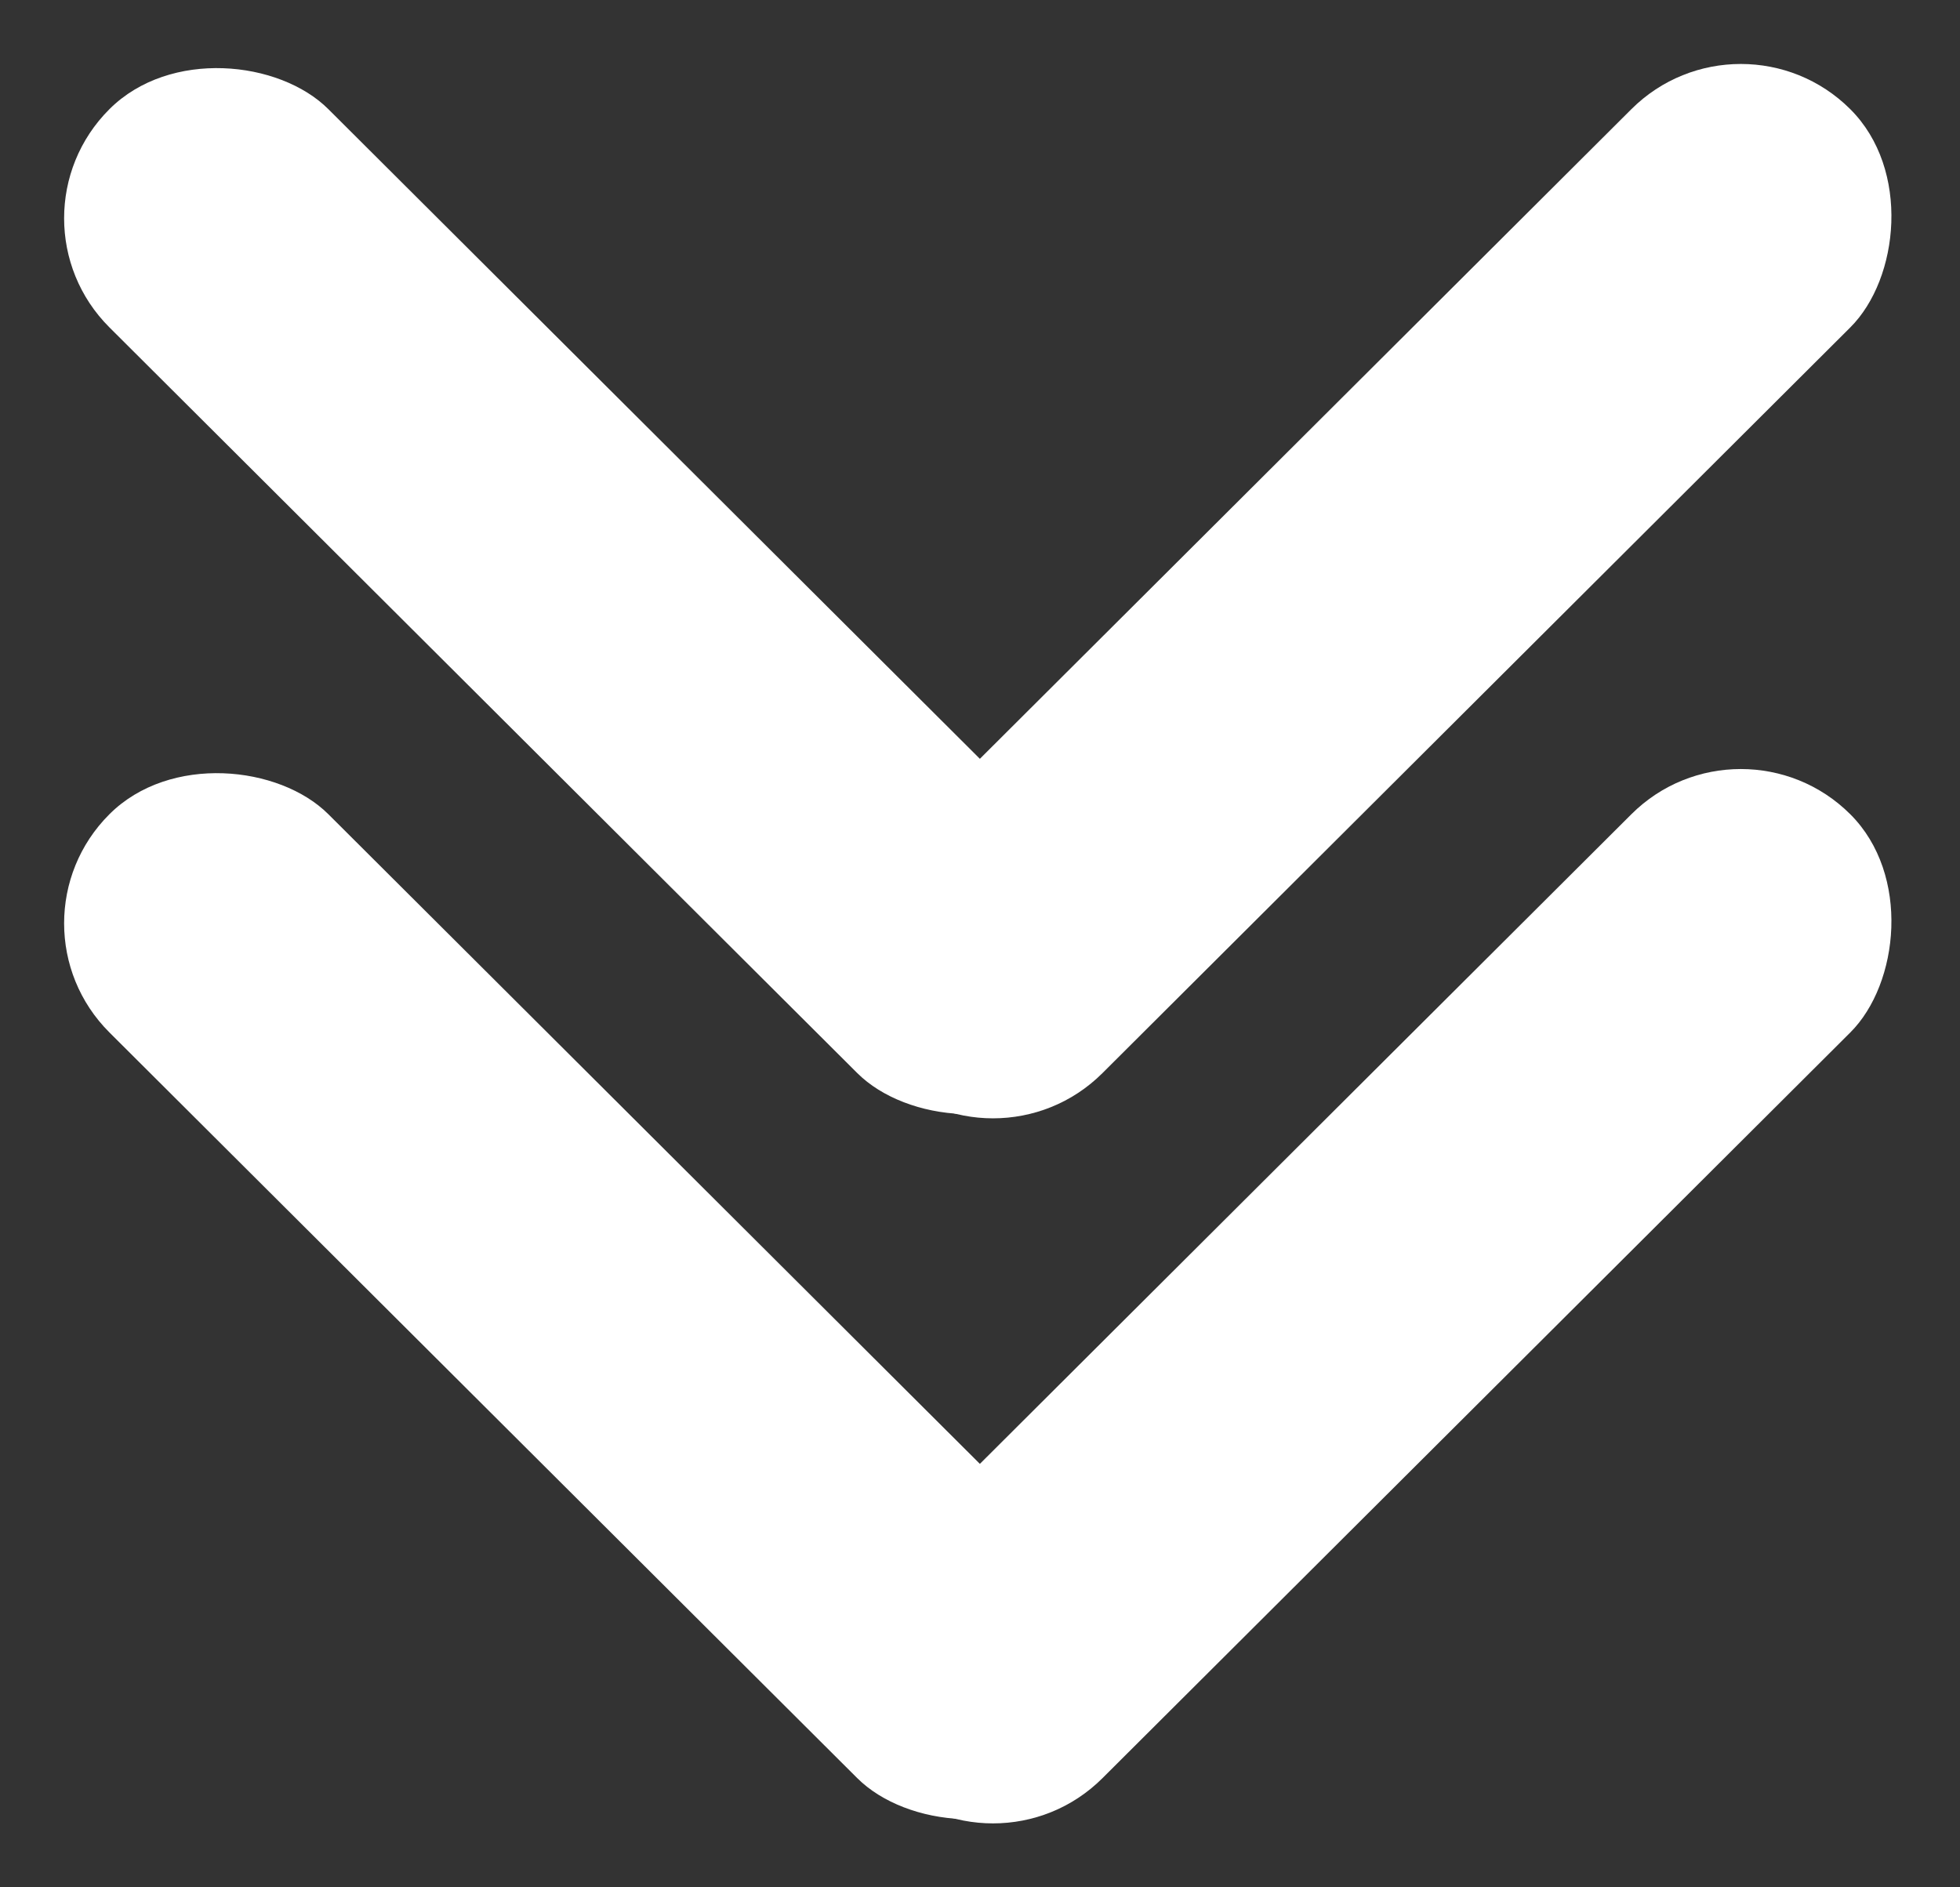 <svg width="54" height="52" viewBox="0 0 54 52" fill="none" xmlns="http://www.w3.org/2000/svg">
<rect x="0" y="0" width="54" height="52" fill="#333333" stroke="none"/>
<rect width="8.518" height="37.619" rx="4.259" transform="matrix(0.708 -0.706 0.708 0.706 0 6.014)" fill="white"/>
<rect width="8.518" height="37.619" rx="4.259" transform="matrix(-0.708 -0.706 0.708 -0.706 27.358 32.574)" fill="white"/>
<rect width="8.518" height="37.619" rx="4.259" transform="matrix(0.708 -0.706 0.708 0.706 0 25.44)" fill="white"/>
<rect width="8.518" height="37.619" rx="4.259" transform="matrix(-0.708 -0.706 0.708 -0.706 27.358 52)" fill="white"/>
</svg>
